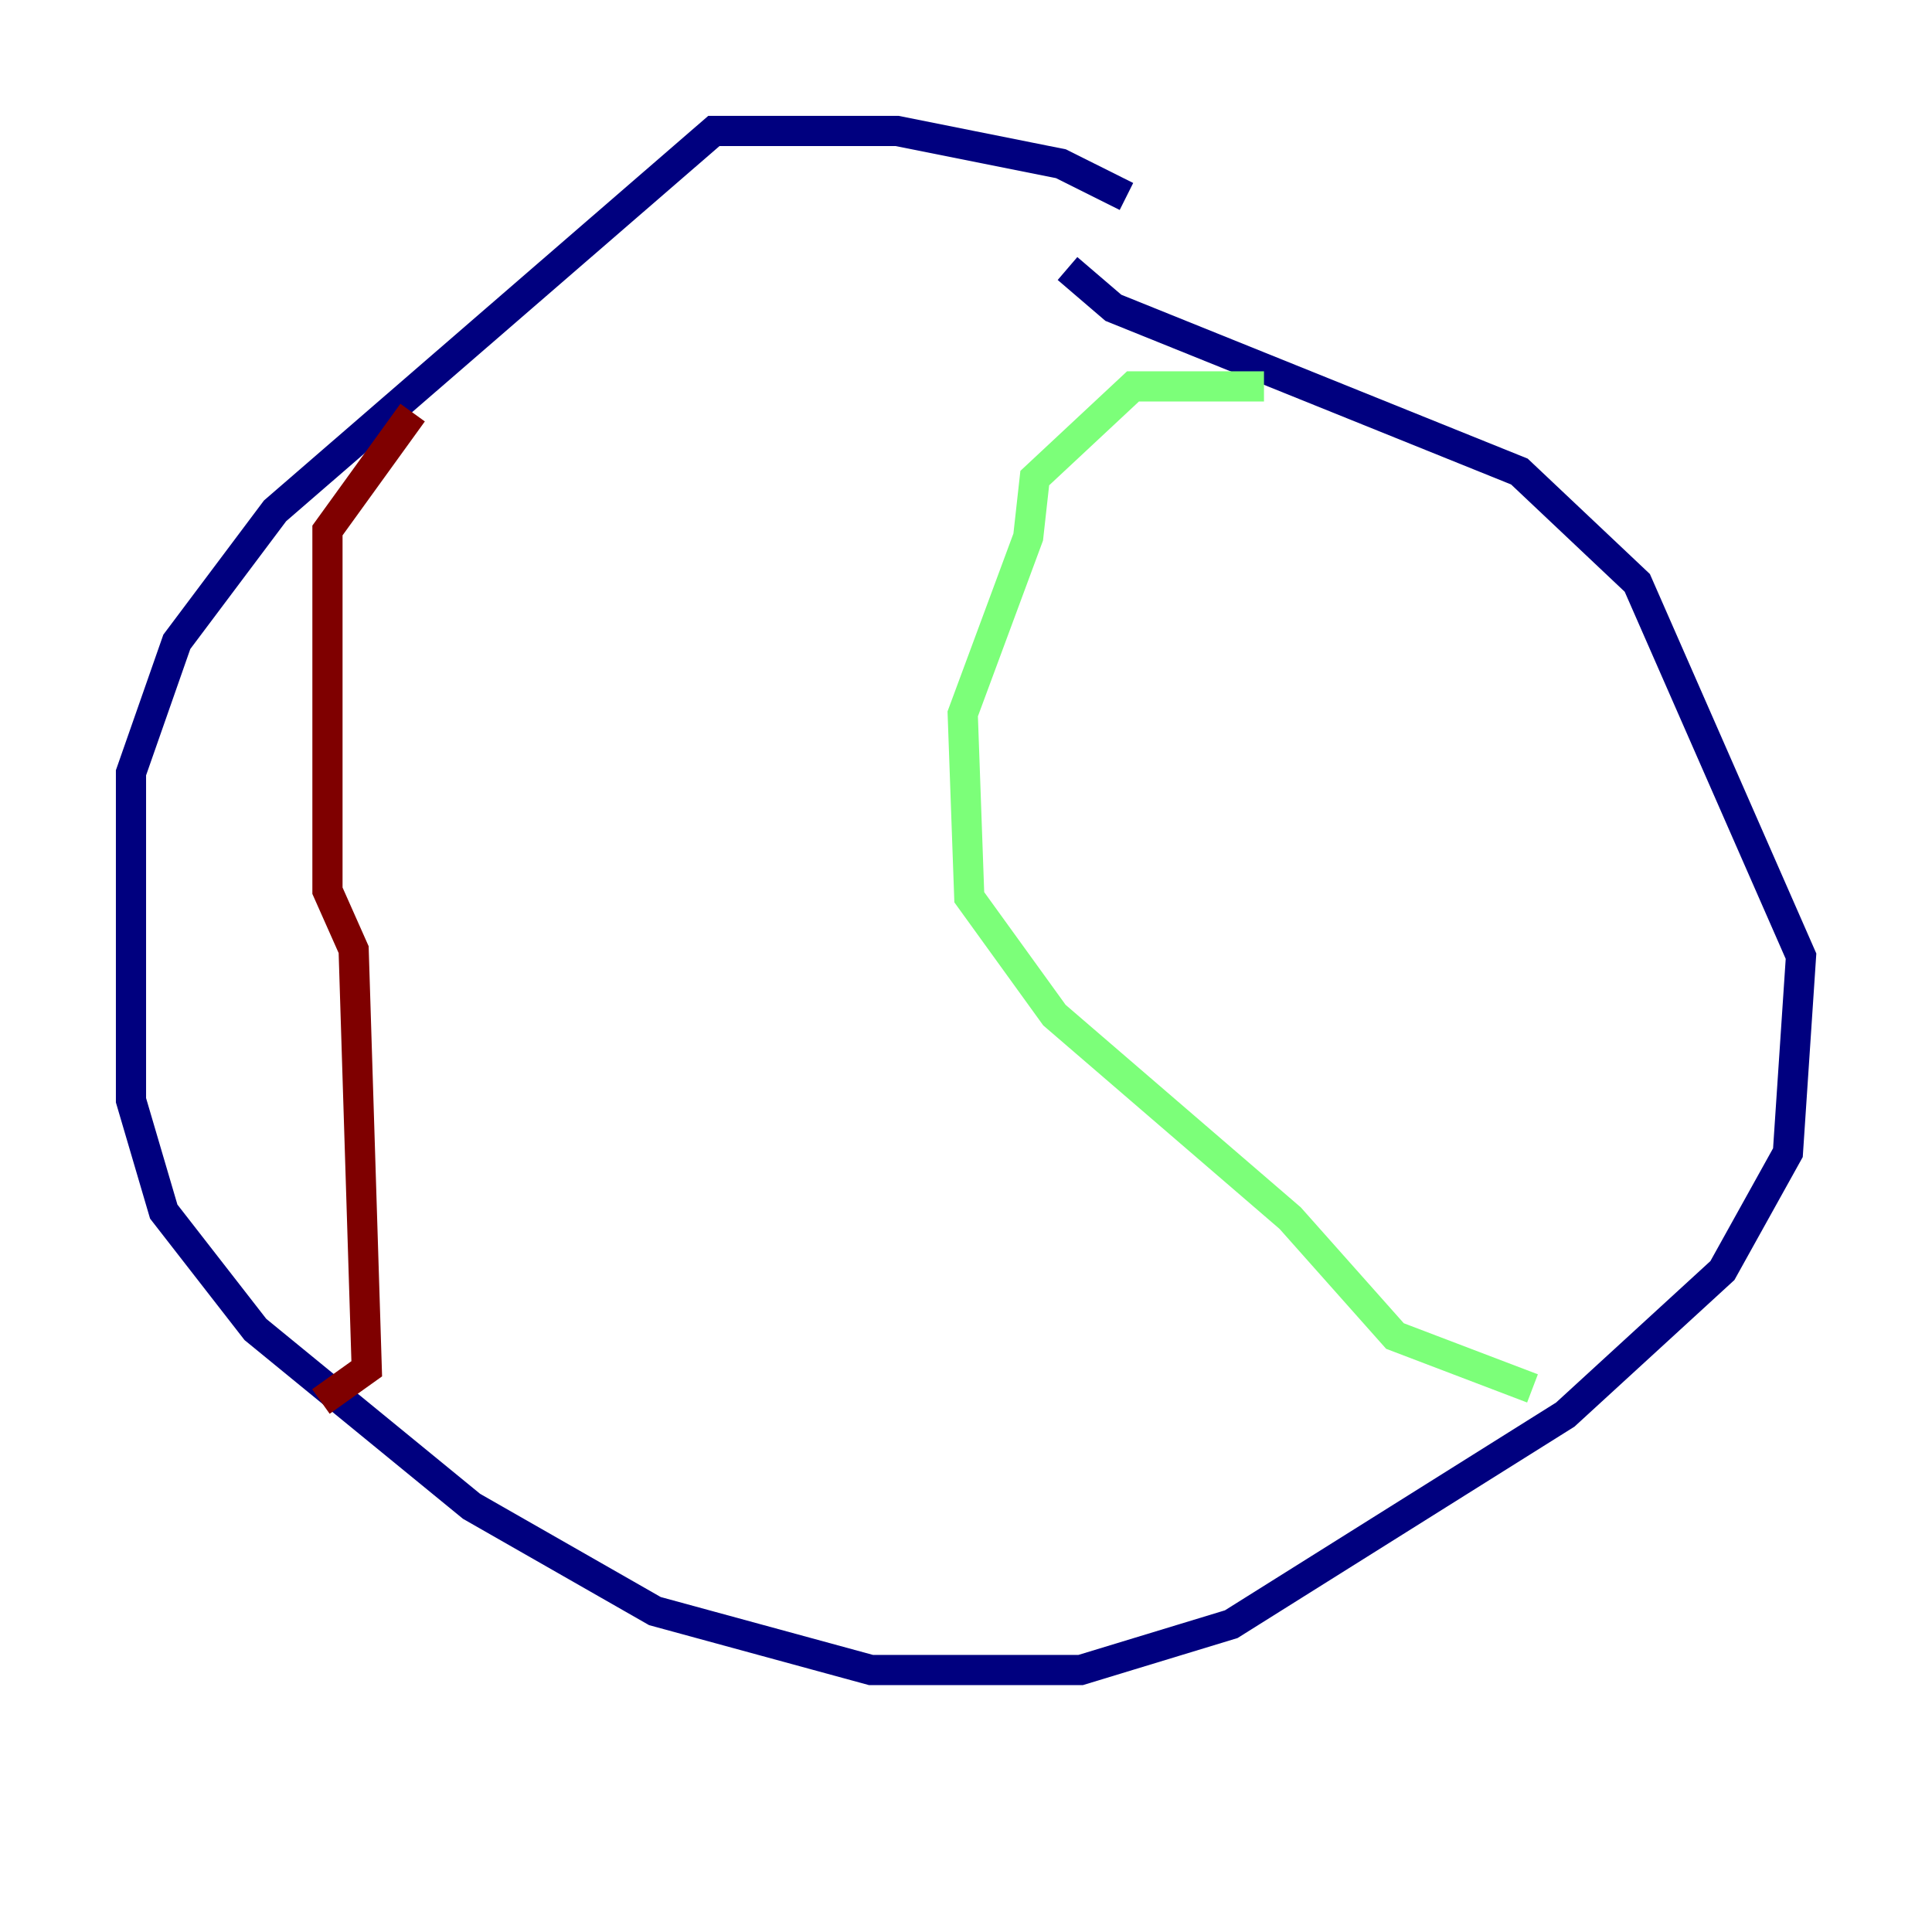 <?xml version="1.0" encoding="utf-8" ?>
<svg baseProfile="tiny" height="128" version="1.2" viewBox="0,0,128,128" width="128" xmlns="http://www.w3.org/2000/svg" xmlns:ev="http://www.w3.org/2001/xml-events" xmlns:xlink="http://www.w3.org/1999/xlink"><defs /><polyline fill="none" points="74.63,13.017 70.291,10.848 59.444,8.678 47.295,8.678 18.224,33.844 11.715,42.522 8.678,51.2 8.678,72.895 10.848,80.271 16.922,88.081 31.241,99.797 43.39,106.739 57.709,110.644 71.593,110.644 81.573,107.607 103.702,93.722 114.115,84.176 118.454,76.366 119.322,63.349 108.475,38.617 100.664,31.241 73.763,20.393 70.725,17.79" stroke="#00007f" stroke-width="2" /><polyline fill="none" points="83.742,25.6 75.064,25.6 68.556,31.675 68.122,35.58 63.783,47.295 64.217,59.444 69.858,67.254 85.478,80.705 92.42,88.515 101.532,91.986" stroke="#7cff79" stroke-width="2" /><polyline fill="none" points="27.336,27.336 21.695,35.146 21.695,59.01 23.43,62.915 24.298,90.685 21.261,92.854" stroke="#7f0000" stroke-width="2" /></svg>